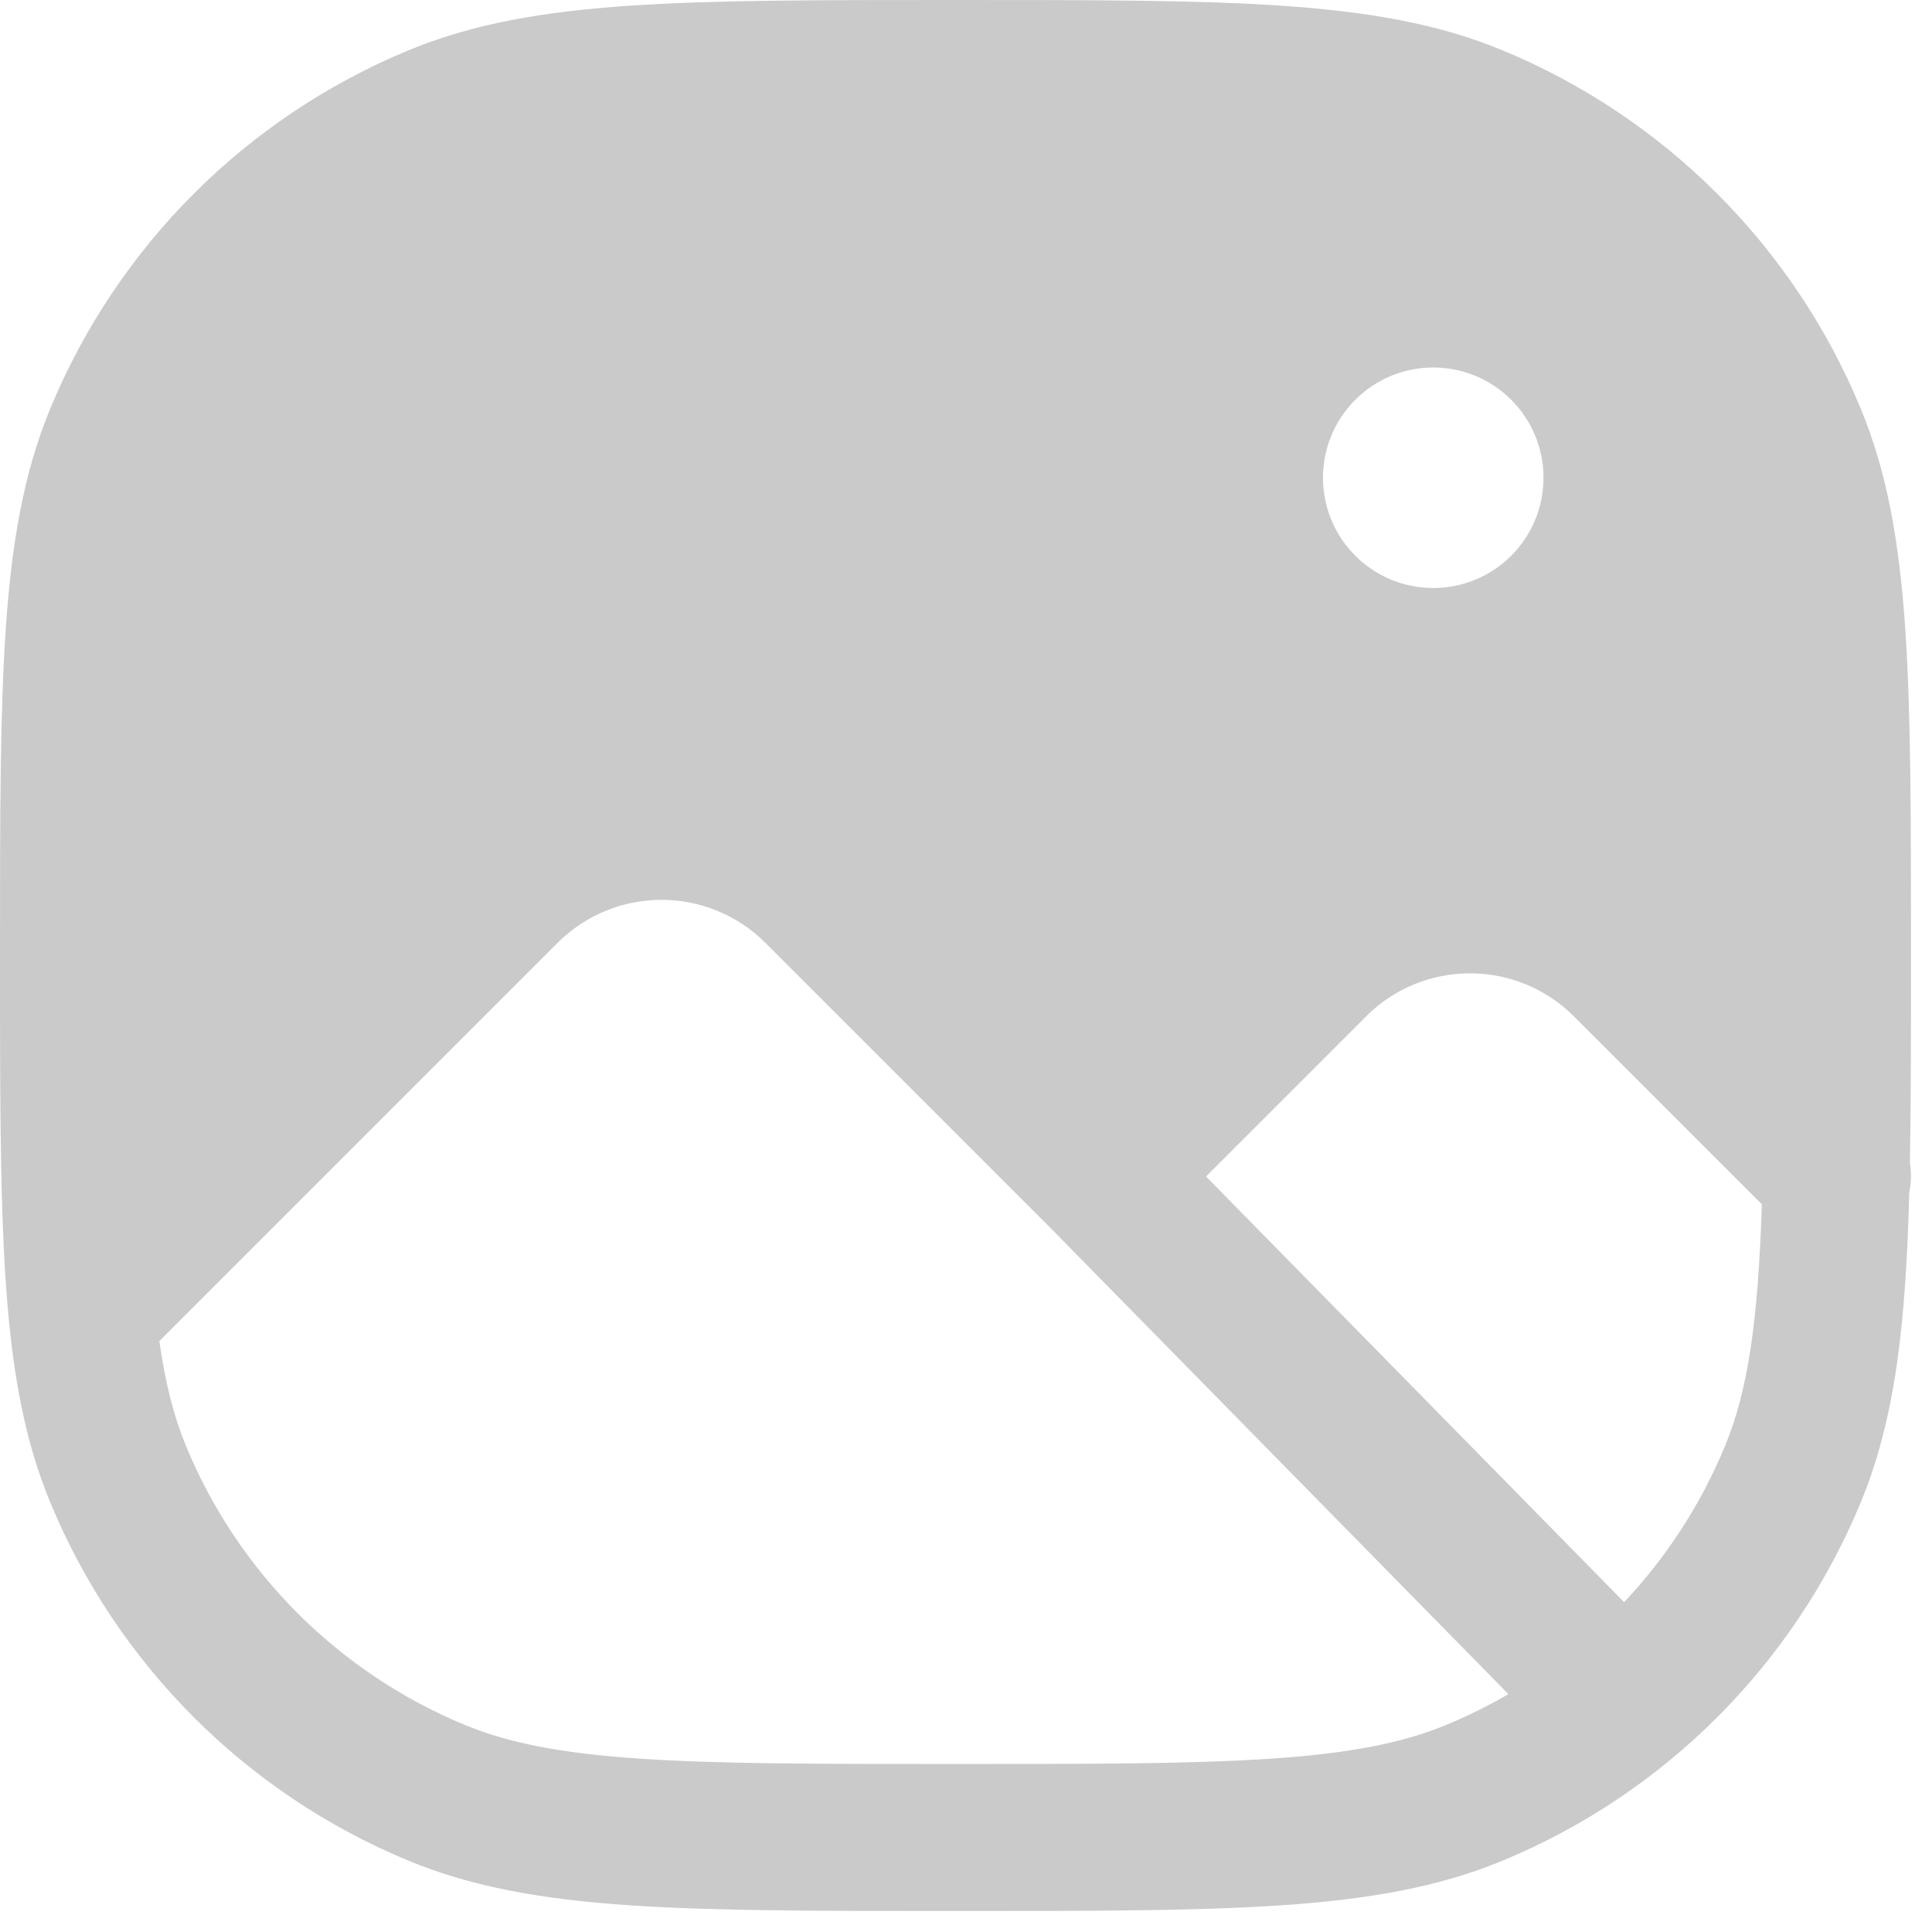 <svg width="46" height="46" viewBox="0 0 46 46" fill="none" xmlns="http://www.w3.org/2000/svg">
<path fill-rule="evenodd" clip-rule="evenodd" d="M22.816 8.85672e-08H22.684C19.478 -6.37854e-06 16.983 -1.13826e-05 14.971 0.137C12.929 0.277 11.258 0.563 9.723 1.199C5.864 2.797 2.797 5.864 1.199 9.723C0.563 11.258 0.277 12.929 0.137 14.971C-1.07177e-05 16.983 -5.70584e-06 19.478 7.61265e-07 22.684L3.44032e-07 22.853C-1.82228e-05 26.538 -3.19965e-05 29.291 0.215 31.466C0.375 33.092 0.662 34.482 1.199 35.777C2.797 39.636 5.864 42.703 9.723 44.301C11.258 44.937 12.929 45.223 14.971 45.363C16.983 45.5 19.478 45.5 22.684 45.5H22.816C26.022 45.5 28.517 45.5 30.529 45.363C32.571 45.223 34.242 44.937 35.777 44.301C39.636 42.703 42.703 39.636 44.301 35.777C45.138 33.758 45.378 31.471 45.459 28.38C45.508 28.155 45.513 27.923 45.474 27.697C45.5 26.274 45.5 24.645 45.5 22.766V22.684C45.5 19.478 45.5 16.983 45.363 14.971C45.223 12.929 44.937 11.258 44.301 9.723C42.703 5.864 39.636 2.797 35.777 1.199C34.242 0.563 32.571 0.277 30.529 0.137C28.517 -1.13826e-05 26.022 -6.37854e-06 22.816 8.85672e-08ZM18.225 22.45L25.007 29.232L35.914 40.336C35.442 40.611 34.949 40.856 34.438 41.068C33.4 41.497 32.154 41.744 30.291 41.871C28.412 41.999 26.035 42 22.75 42C19.465 42 17.088 41.999 15.209 41.871C13.346 41.744 12.1 41.497 11.062 41.068C8.061 39.824 5.676 37.44 4.432 34.438C4.143 33.74 3.937 32.946 3.794 31.931L13.275 22.45C14.642 21.083 16.858 21.083 18.225 22.45ZM41.068 34.438C40.494 35.822 39.678 37.076 38.67 38.147L28.714 28.011L32.525 24.2C33.892 22.833 36.108 22.833 37.475 24.2L41.949 28.673C41.859 31.466 41.619 33.107 41.068 34.438ZM34.125 14C35.575 14 36.75 12.825 36.75 11.375C36.75 9.925 35.575 8.75 34.125 8.75C32.675 8.75 31.5 9.925 31.5 11.375C31.5 12.825 32.675 14 34.125 14Z" fill="#CACACA"/>
</svg>
